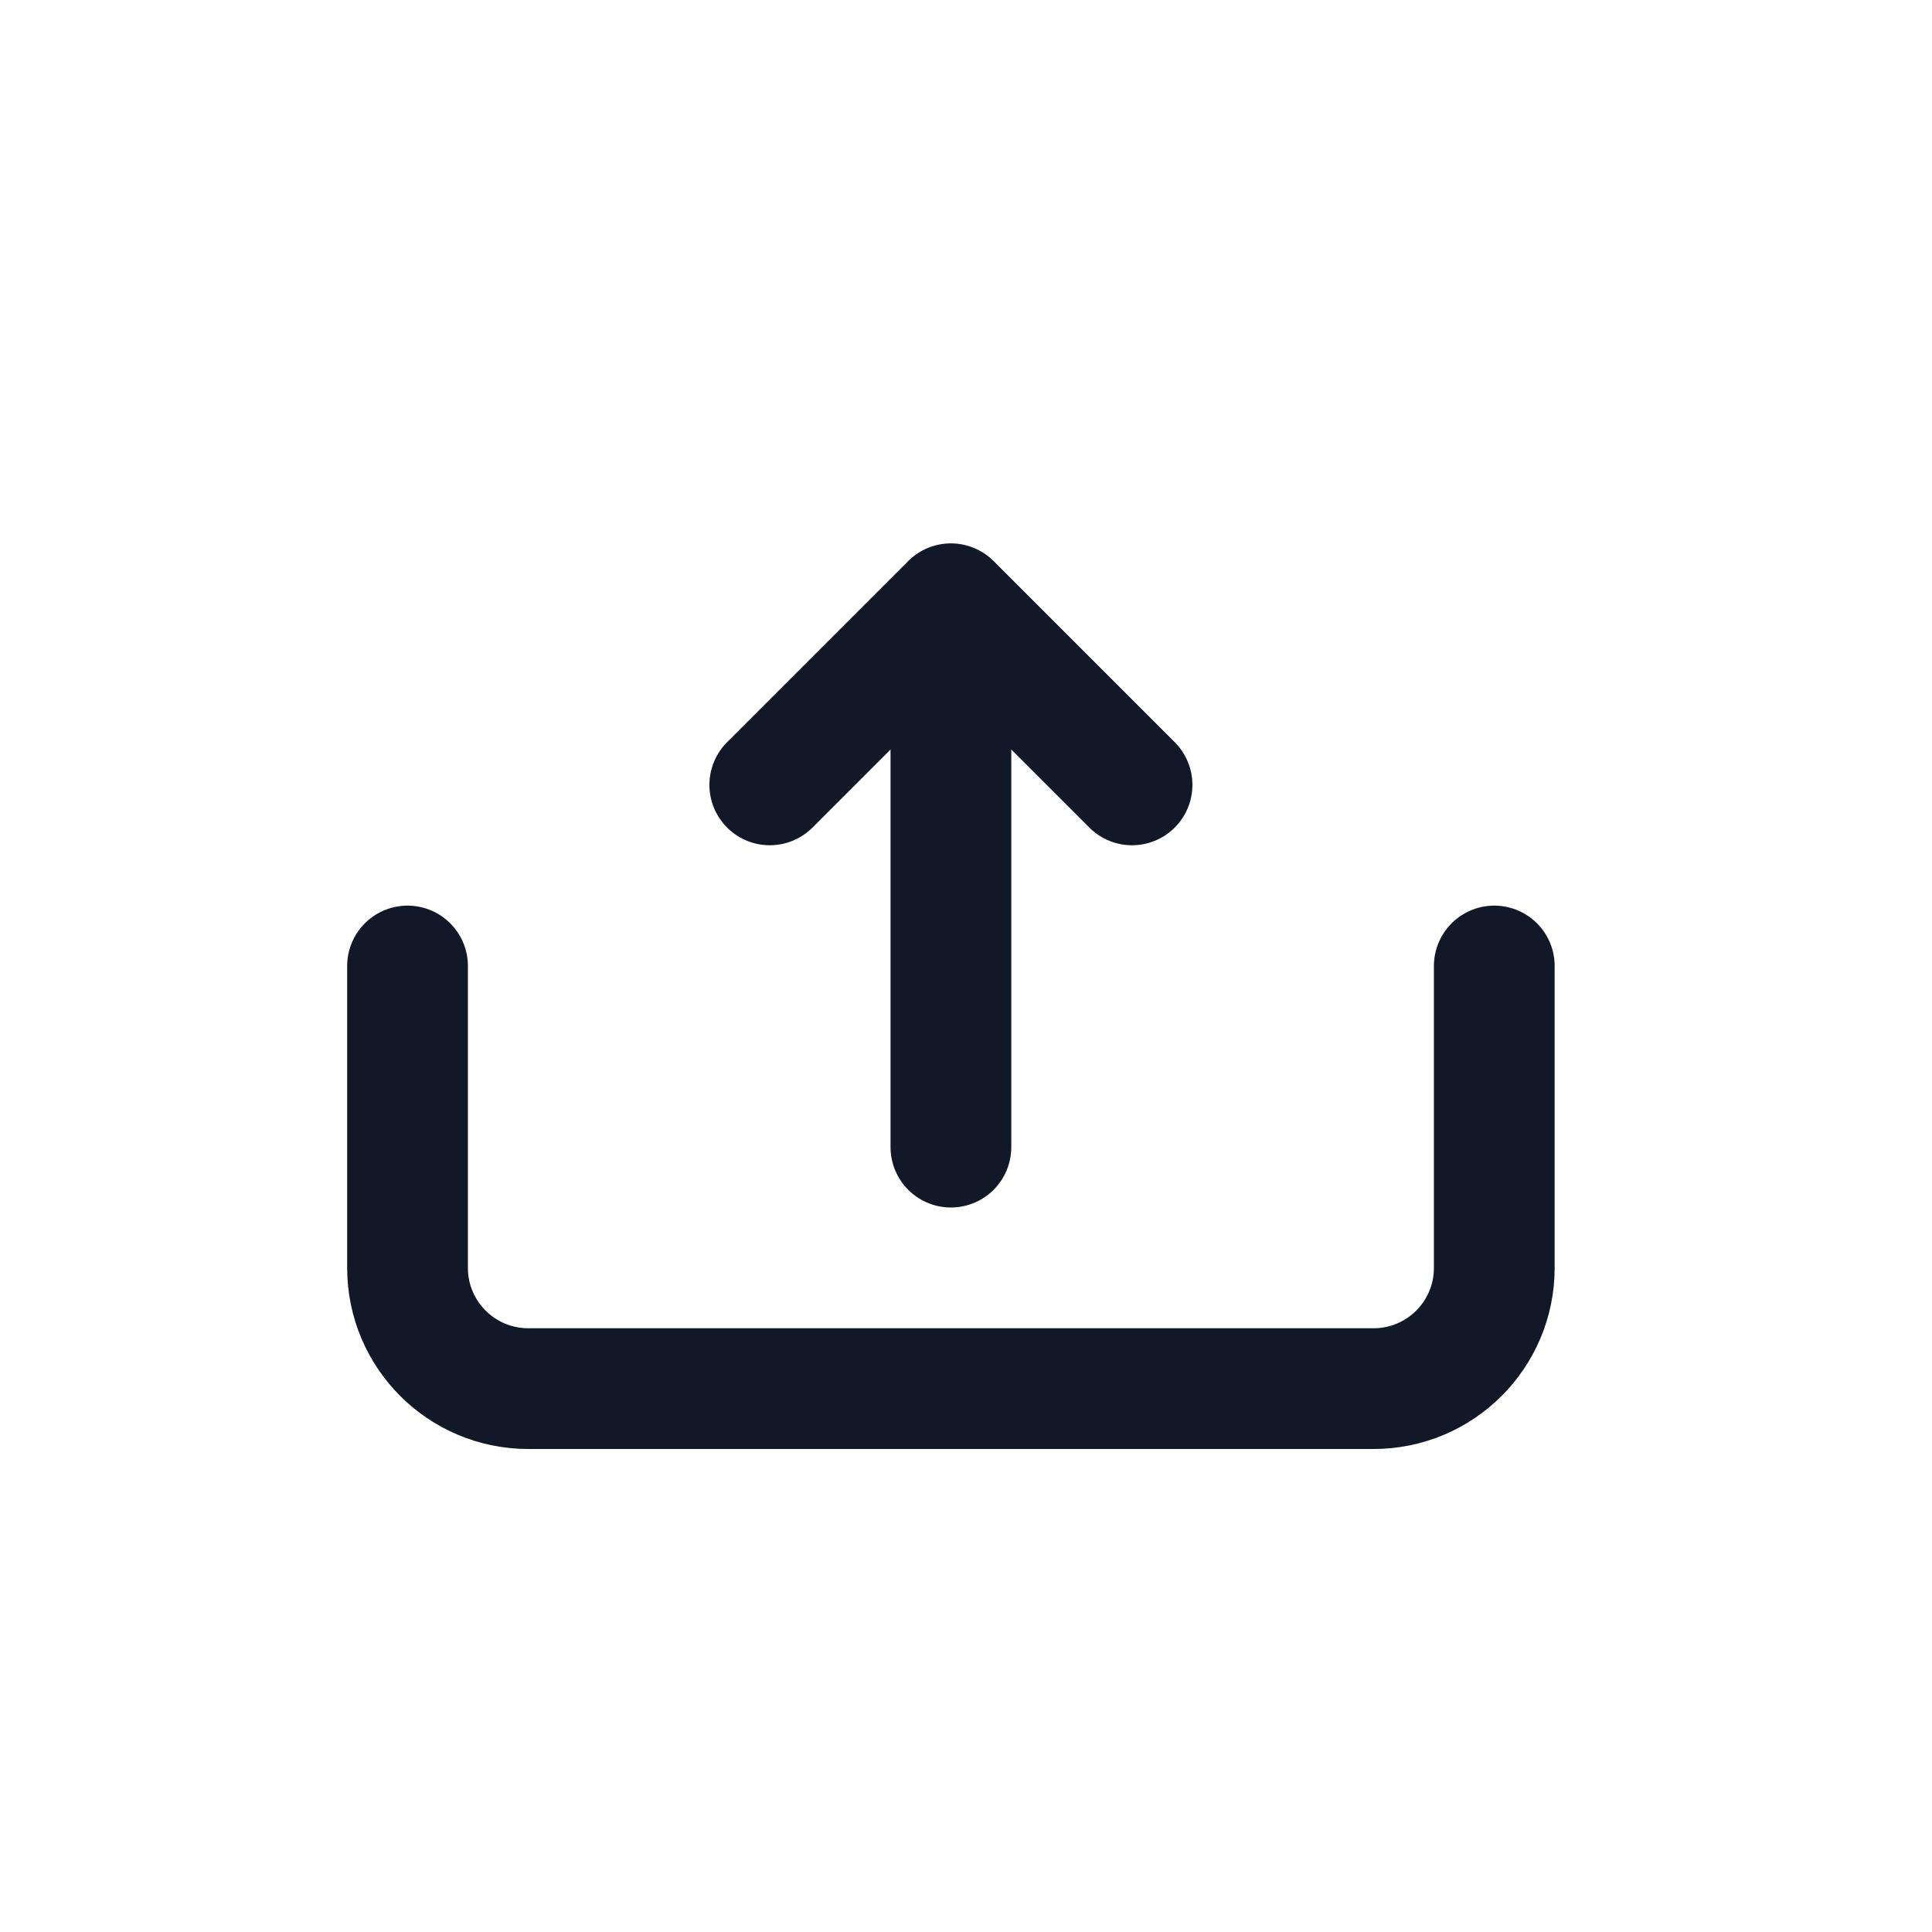 <svg width="32" height="32" viewBox="0 0 32 32" fill="none" xmlns="http://www.w3.org/2000/svg">
<path d="M15.75 19L15.75 11" stroke="#111827" stroke-width="2" stroke-linecap="round"/>
<path d="M12.75 13L15.75 10L18.75 13" stroke="#111827" stroke-width="2" stroke-linecap="round" stroke-linejoin="round"/>
<path d="M6.75 16L6.75 21C6.75 22.105 7.645 23 8.75 23L9.75 23L15.75 23L21.75 23L22.75 23C23.855 23 24.75 22.105 24.75 21L24.75 16" stroke="#111827" stroke-width="2" stroke-linecap="round"/>
</svg>
